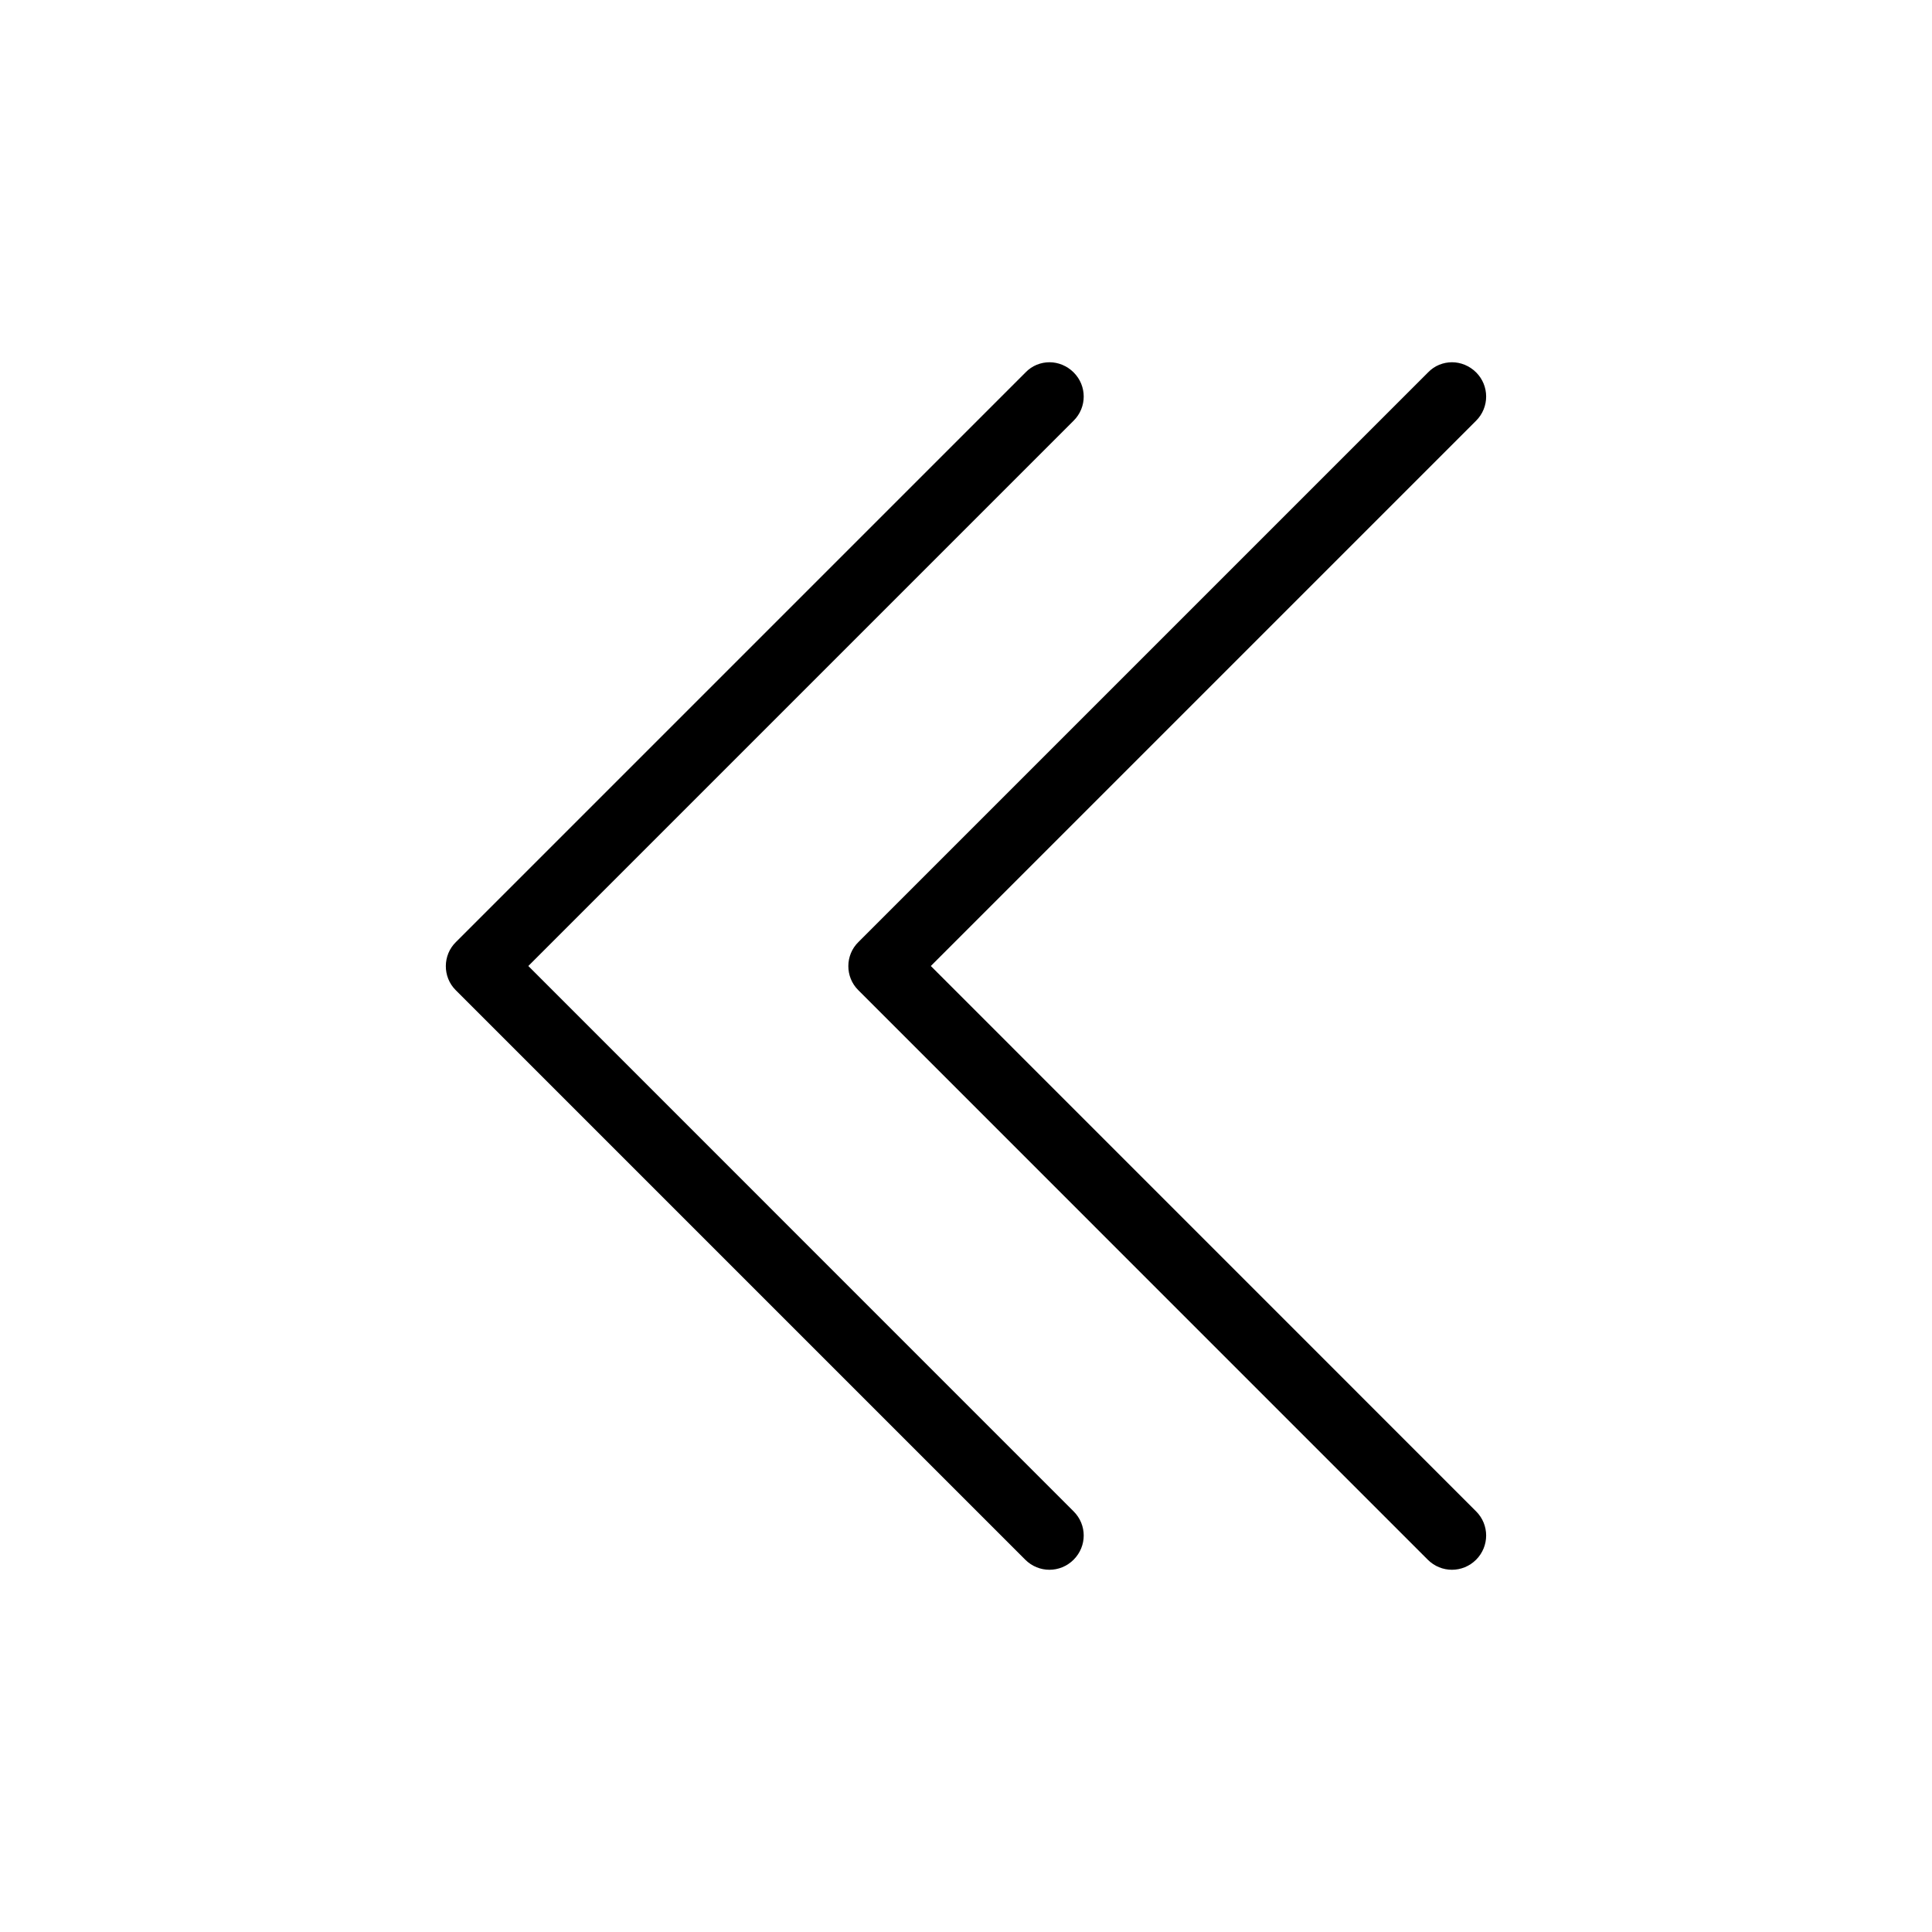 <svg viewBox="0 0 24 24" xmlns="http://www.w3.org/2000/svg">
    <g transform="translate(0, -.5)">
        <path d="M5.66 12.799L12.736 19.875C12.903 20.042 13.17 20.042 13.337 19.875C13.504 19.708 13.504 19.441 13.337 19.275L6.563 12.5L13.337 5.726C13.504 5.56 13.504 5.292 13.337 5.126C13.255 5.044 13.145 5 13.038 5C12.931 5 12.821 5.041 12.74 5.126L5.664 12.202C5.497 12.365 5.497 12.636 5.66 12.799Z"/>
        <path d="M10.661 12.799L17.736 19.875C17.903 20.042 18.17 20.042 18.337 19.875C18.503 19.708 18.503 19.441 18.337 19.275L11.563 12.5L18.337 5.726C18.503 5.56 18.503 5.292 18.337 5.126C18.255 5.044 18.145 5 18.038 5C17.931 5 17.821 5.041 17.74 5.126L10.664 12.202C10.497 12.365 10.497 12.636 10.661 12.799Z"/>
    </g>
</svg>
